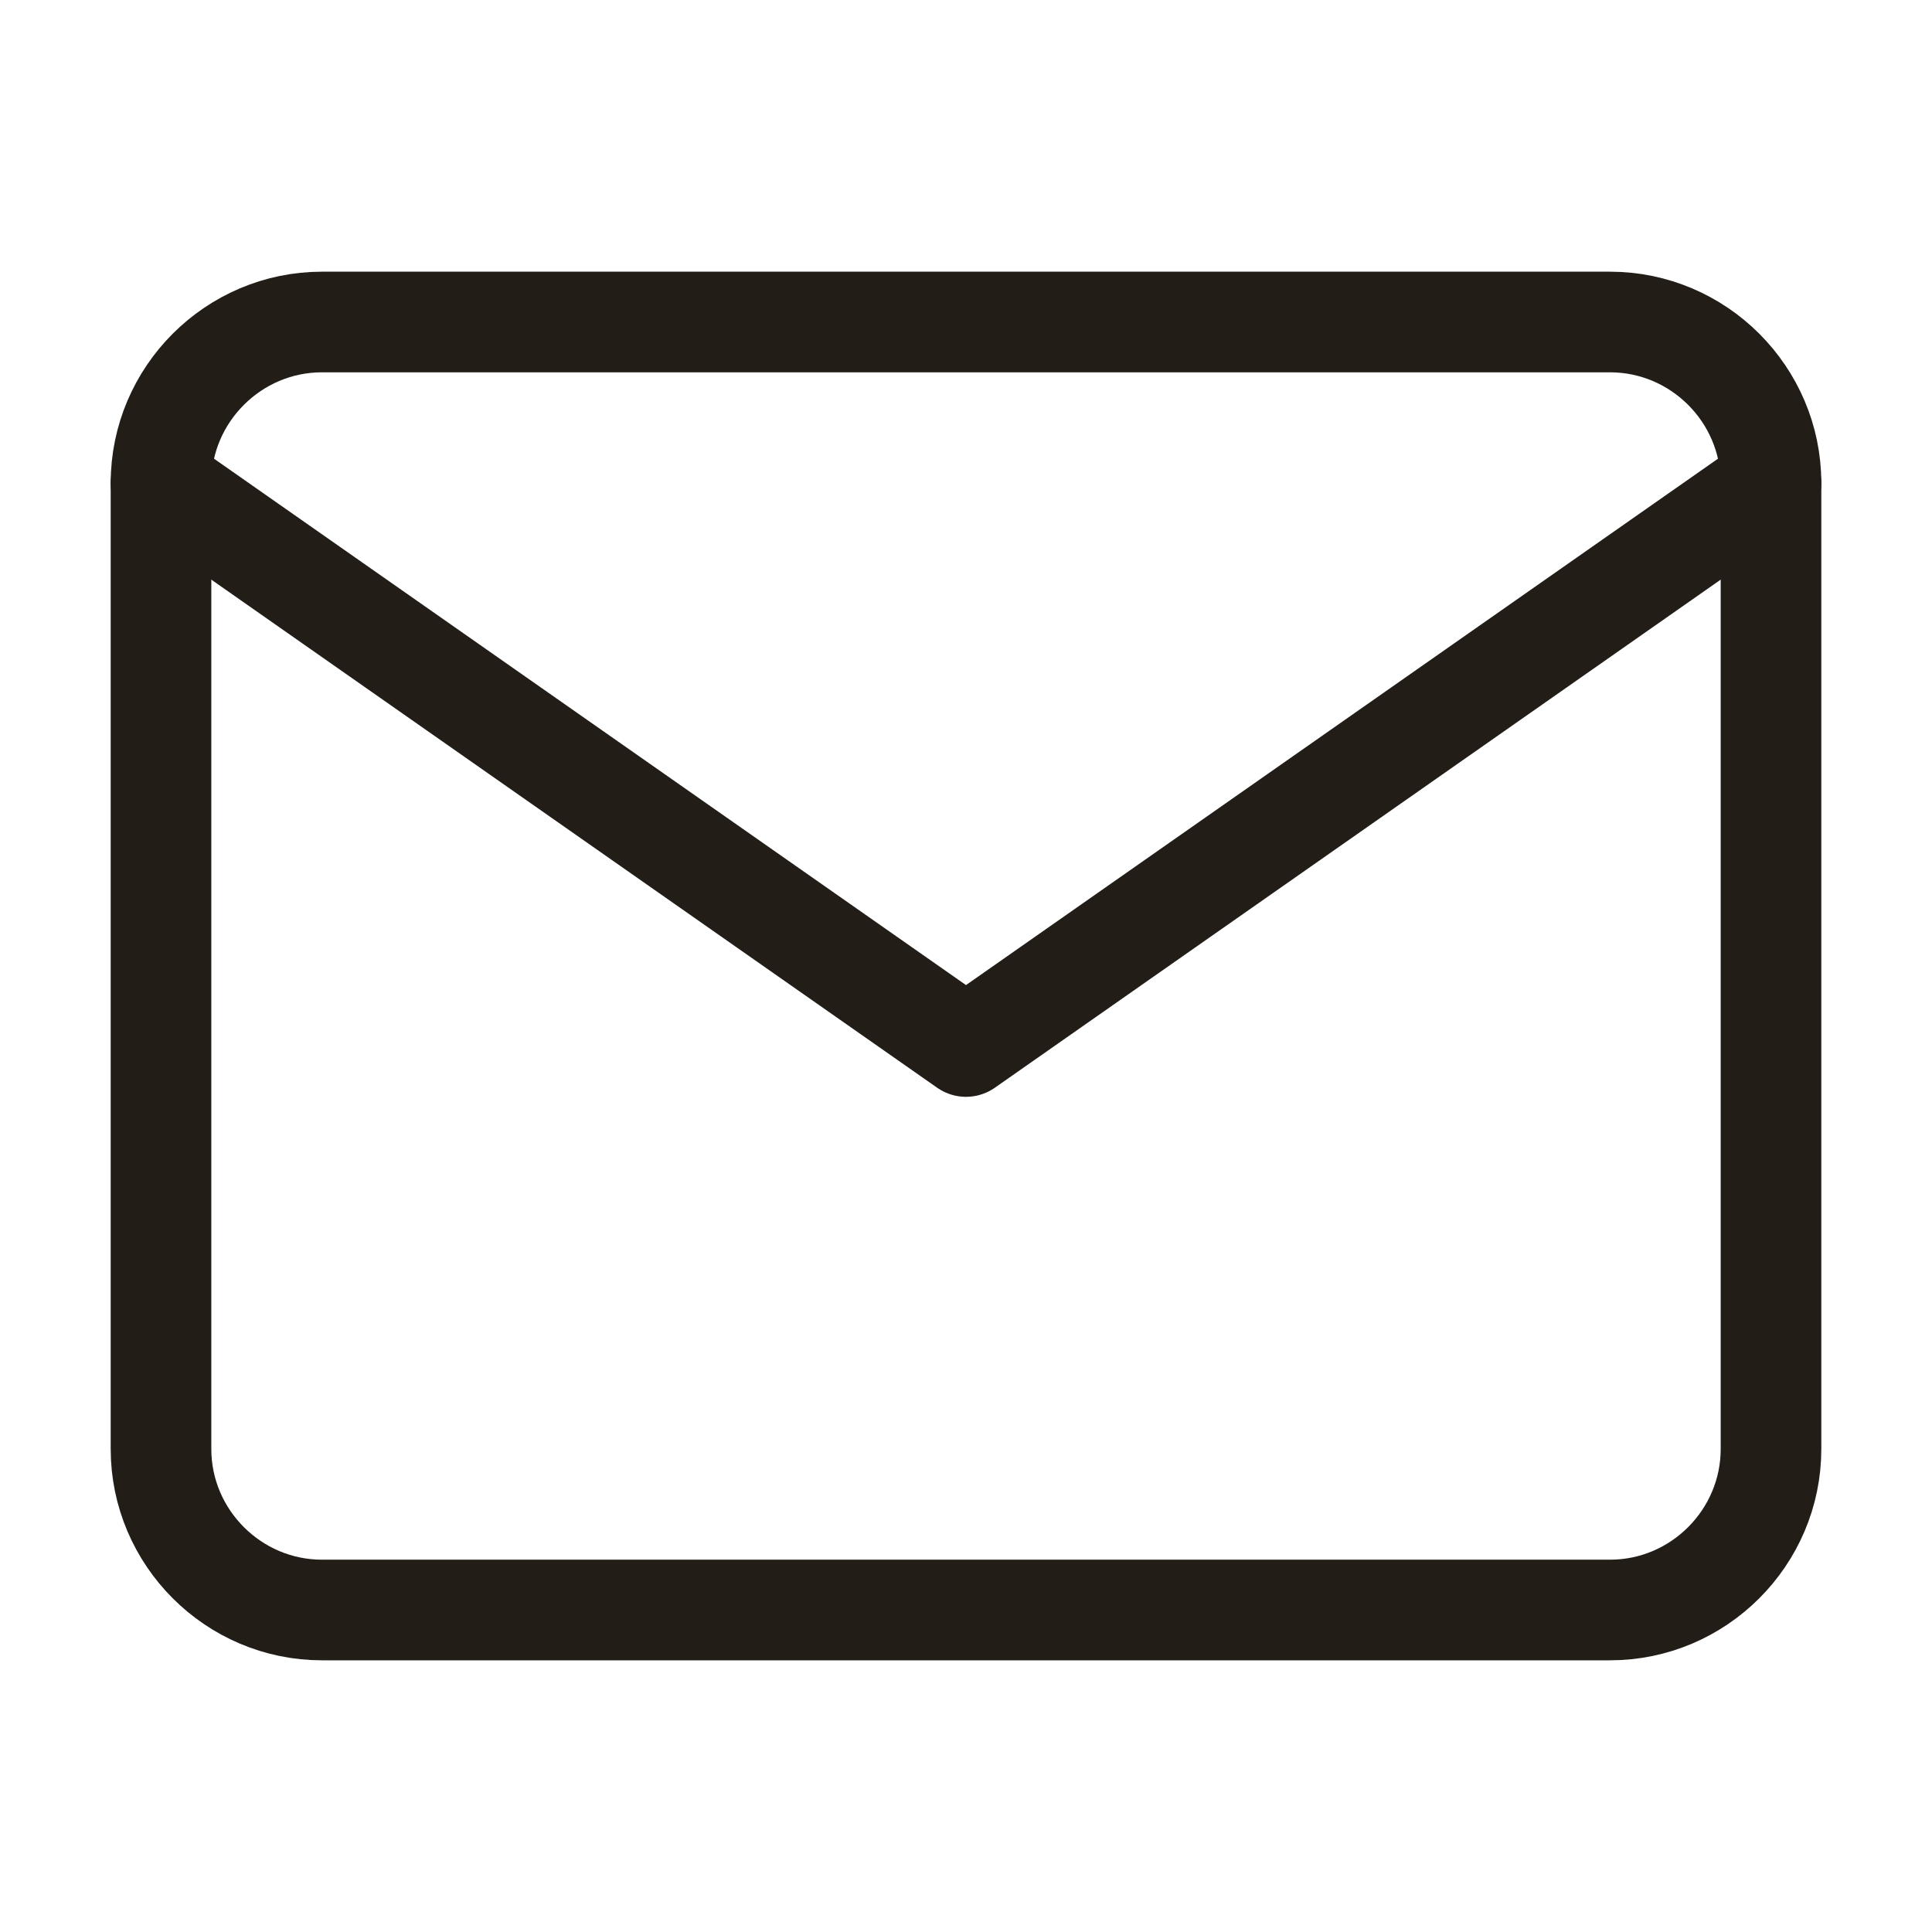 <svg xmlns="http://www.w3.org/2000/svg" width="24" height="24" viewBox="0 0 24 24" fill="none" stroke="#221d17" stroke-width="1.25" stroke-linecap="round" stroke-linejoin="round" class="feather feather-mail"><path d="M4 4h16c1.1 0 2 .9 2 2v12c0 1.1-.9 2-2 2H4c-1.1 0-2-.9-2-2V6c0-1.1.9-2 2-2z"></path><polyline points="22,6 12,13 2,6"></polyline></svg>
